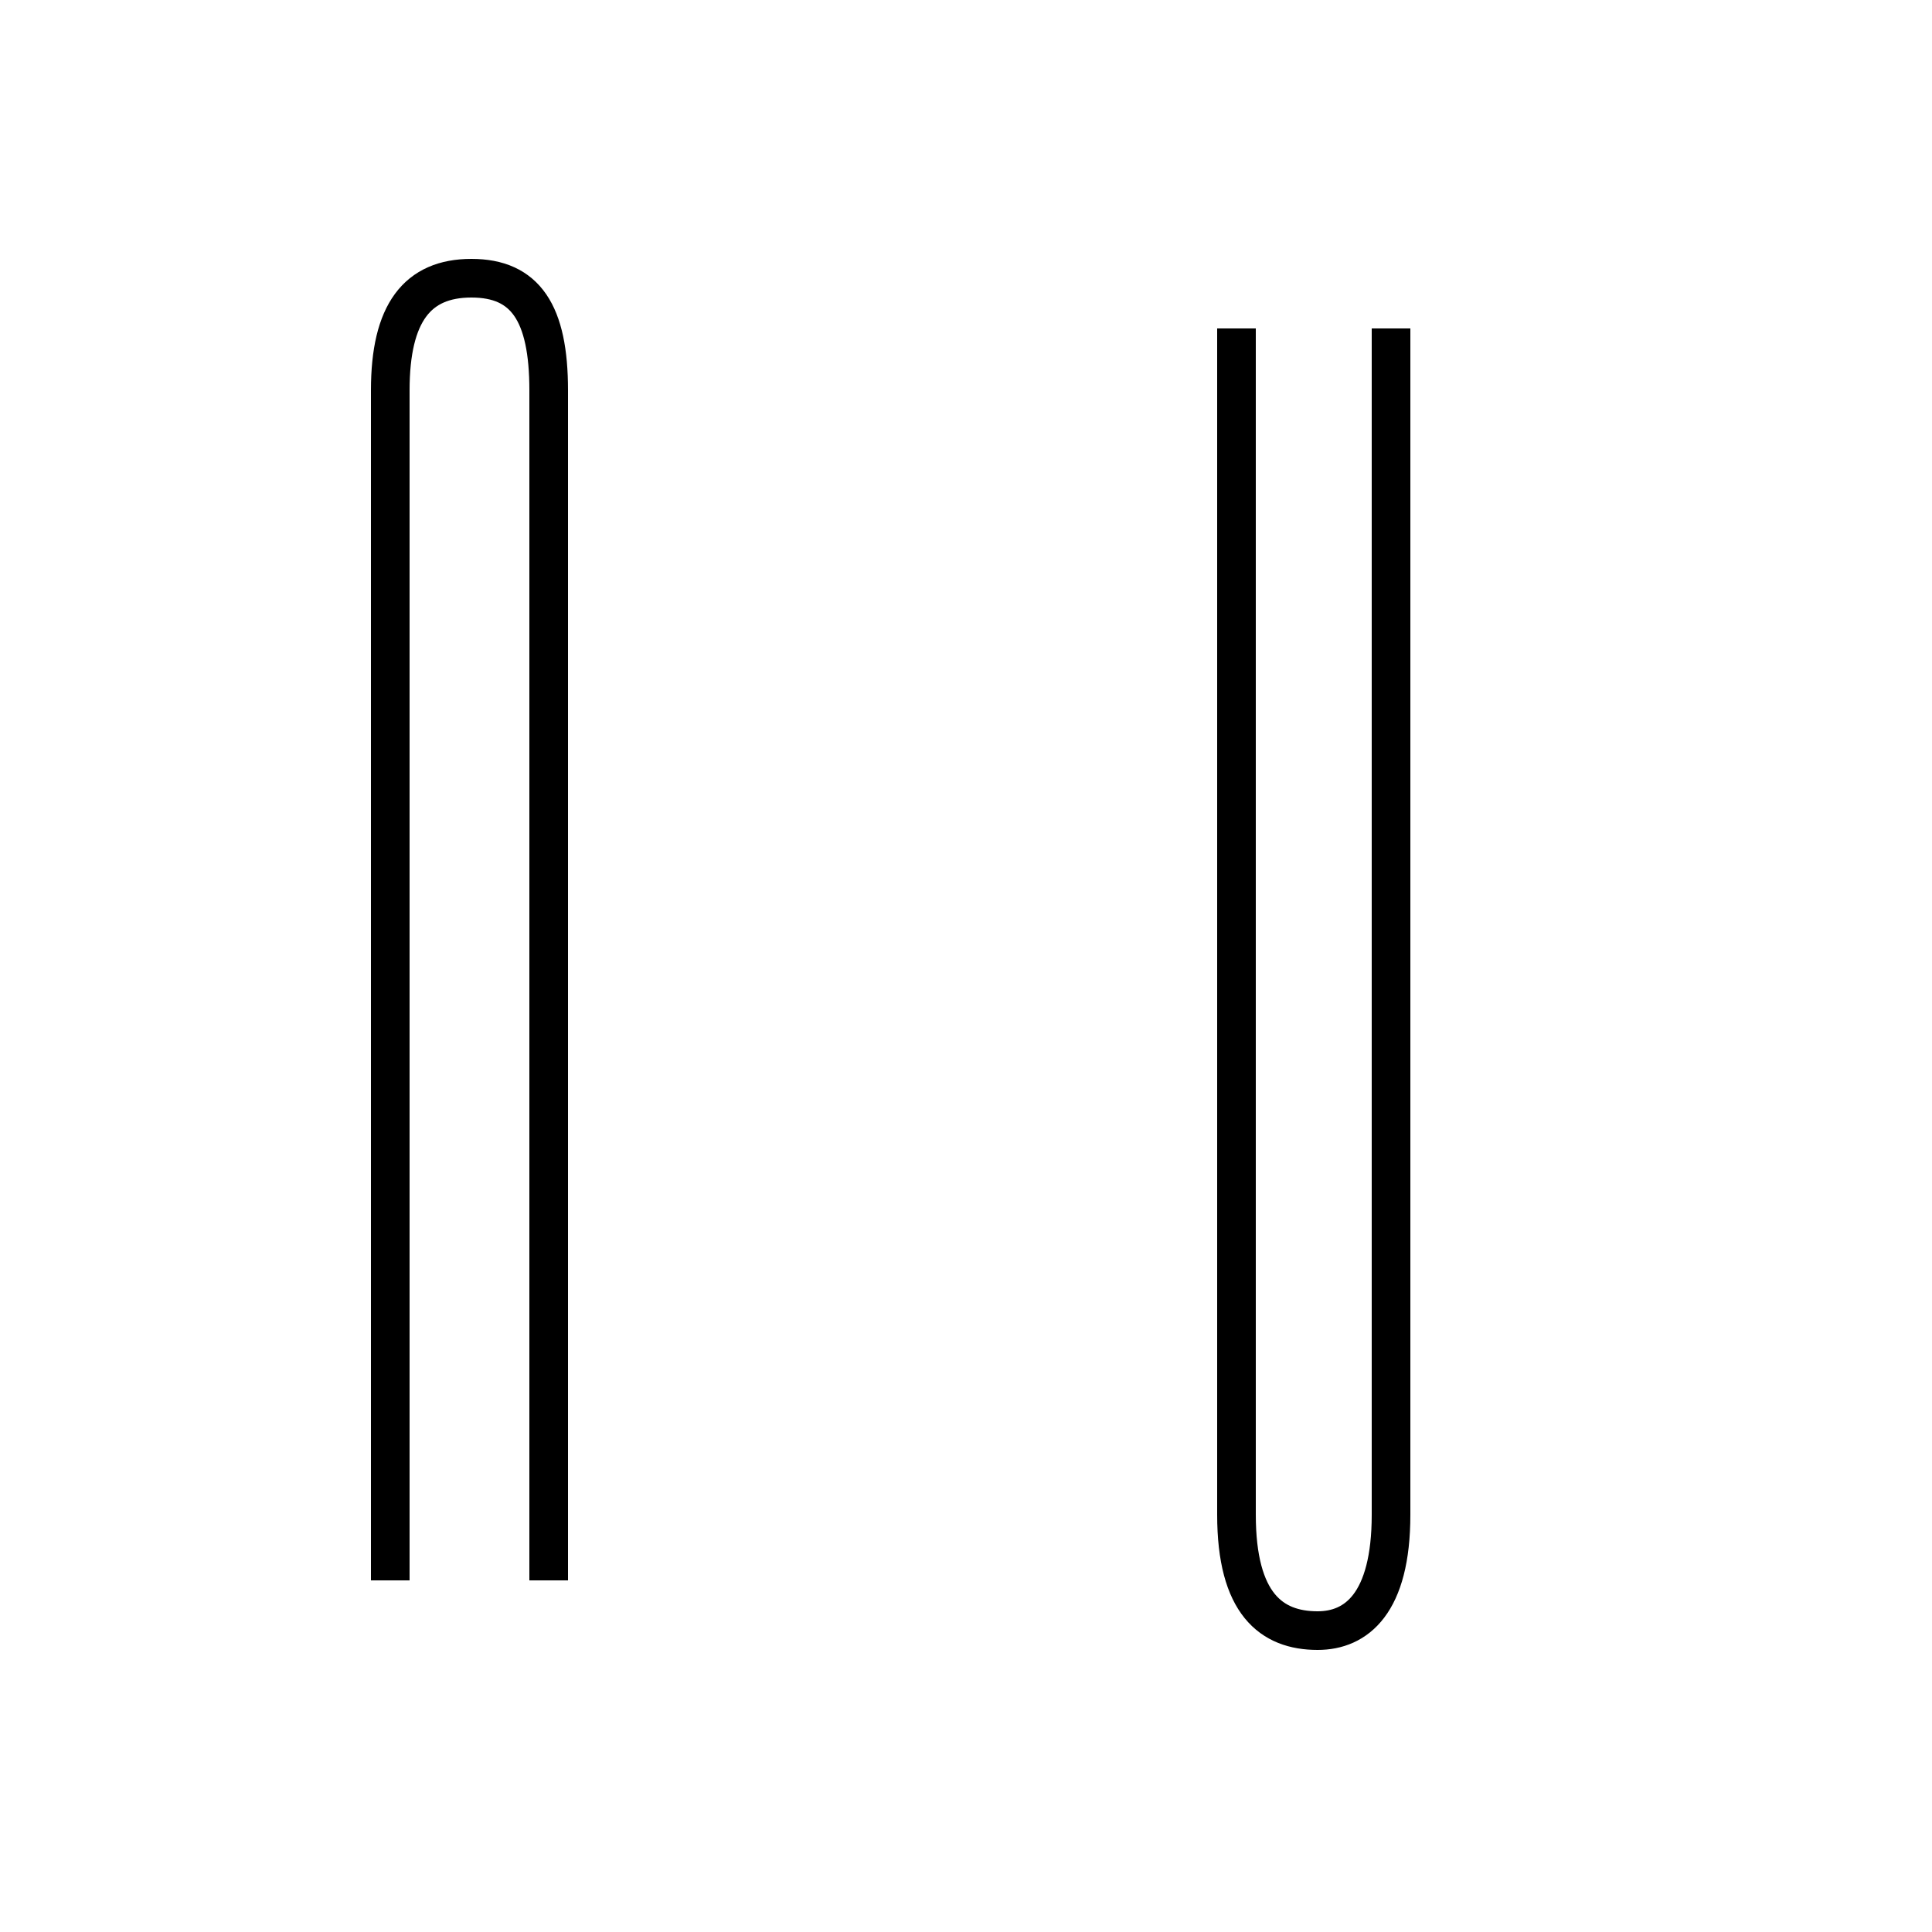 <?xml version='1.0' encoding='utf8'?>
<svg viewBox="0.0 -44.0 50.0 50.0" version="1.1" xmlns="http://www.w3.org/2000/svg">
<rect x="0.0" y="-44.0" width="50.0" height="50.0" fill="#808080" stroke="none"/>
<rect x="-1000" y="-1000" width="2000" height="2000" stroke="white" fill="white"/>
<g style="fill:none; stroke:#000000;  stroke-width:1">
<path d="M 14.2 3.1 L 14.2 33.9 C 14.2 35.9 13.6 36.8 12.2 36.8 C 10.8 36.8 10.1 35.9 10.1 33.9 L 10.1 3.1 M 36.0 35.5 L 36.0 4.8 C 36.0 2.5 35.1 1.8 34.1 1.8 C 32.9 1.8 32.0 2.5 32.0 4.8 L 32.0 35.5" transform="scale(1, -1)" />
</g>
</svg>